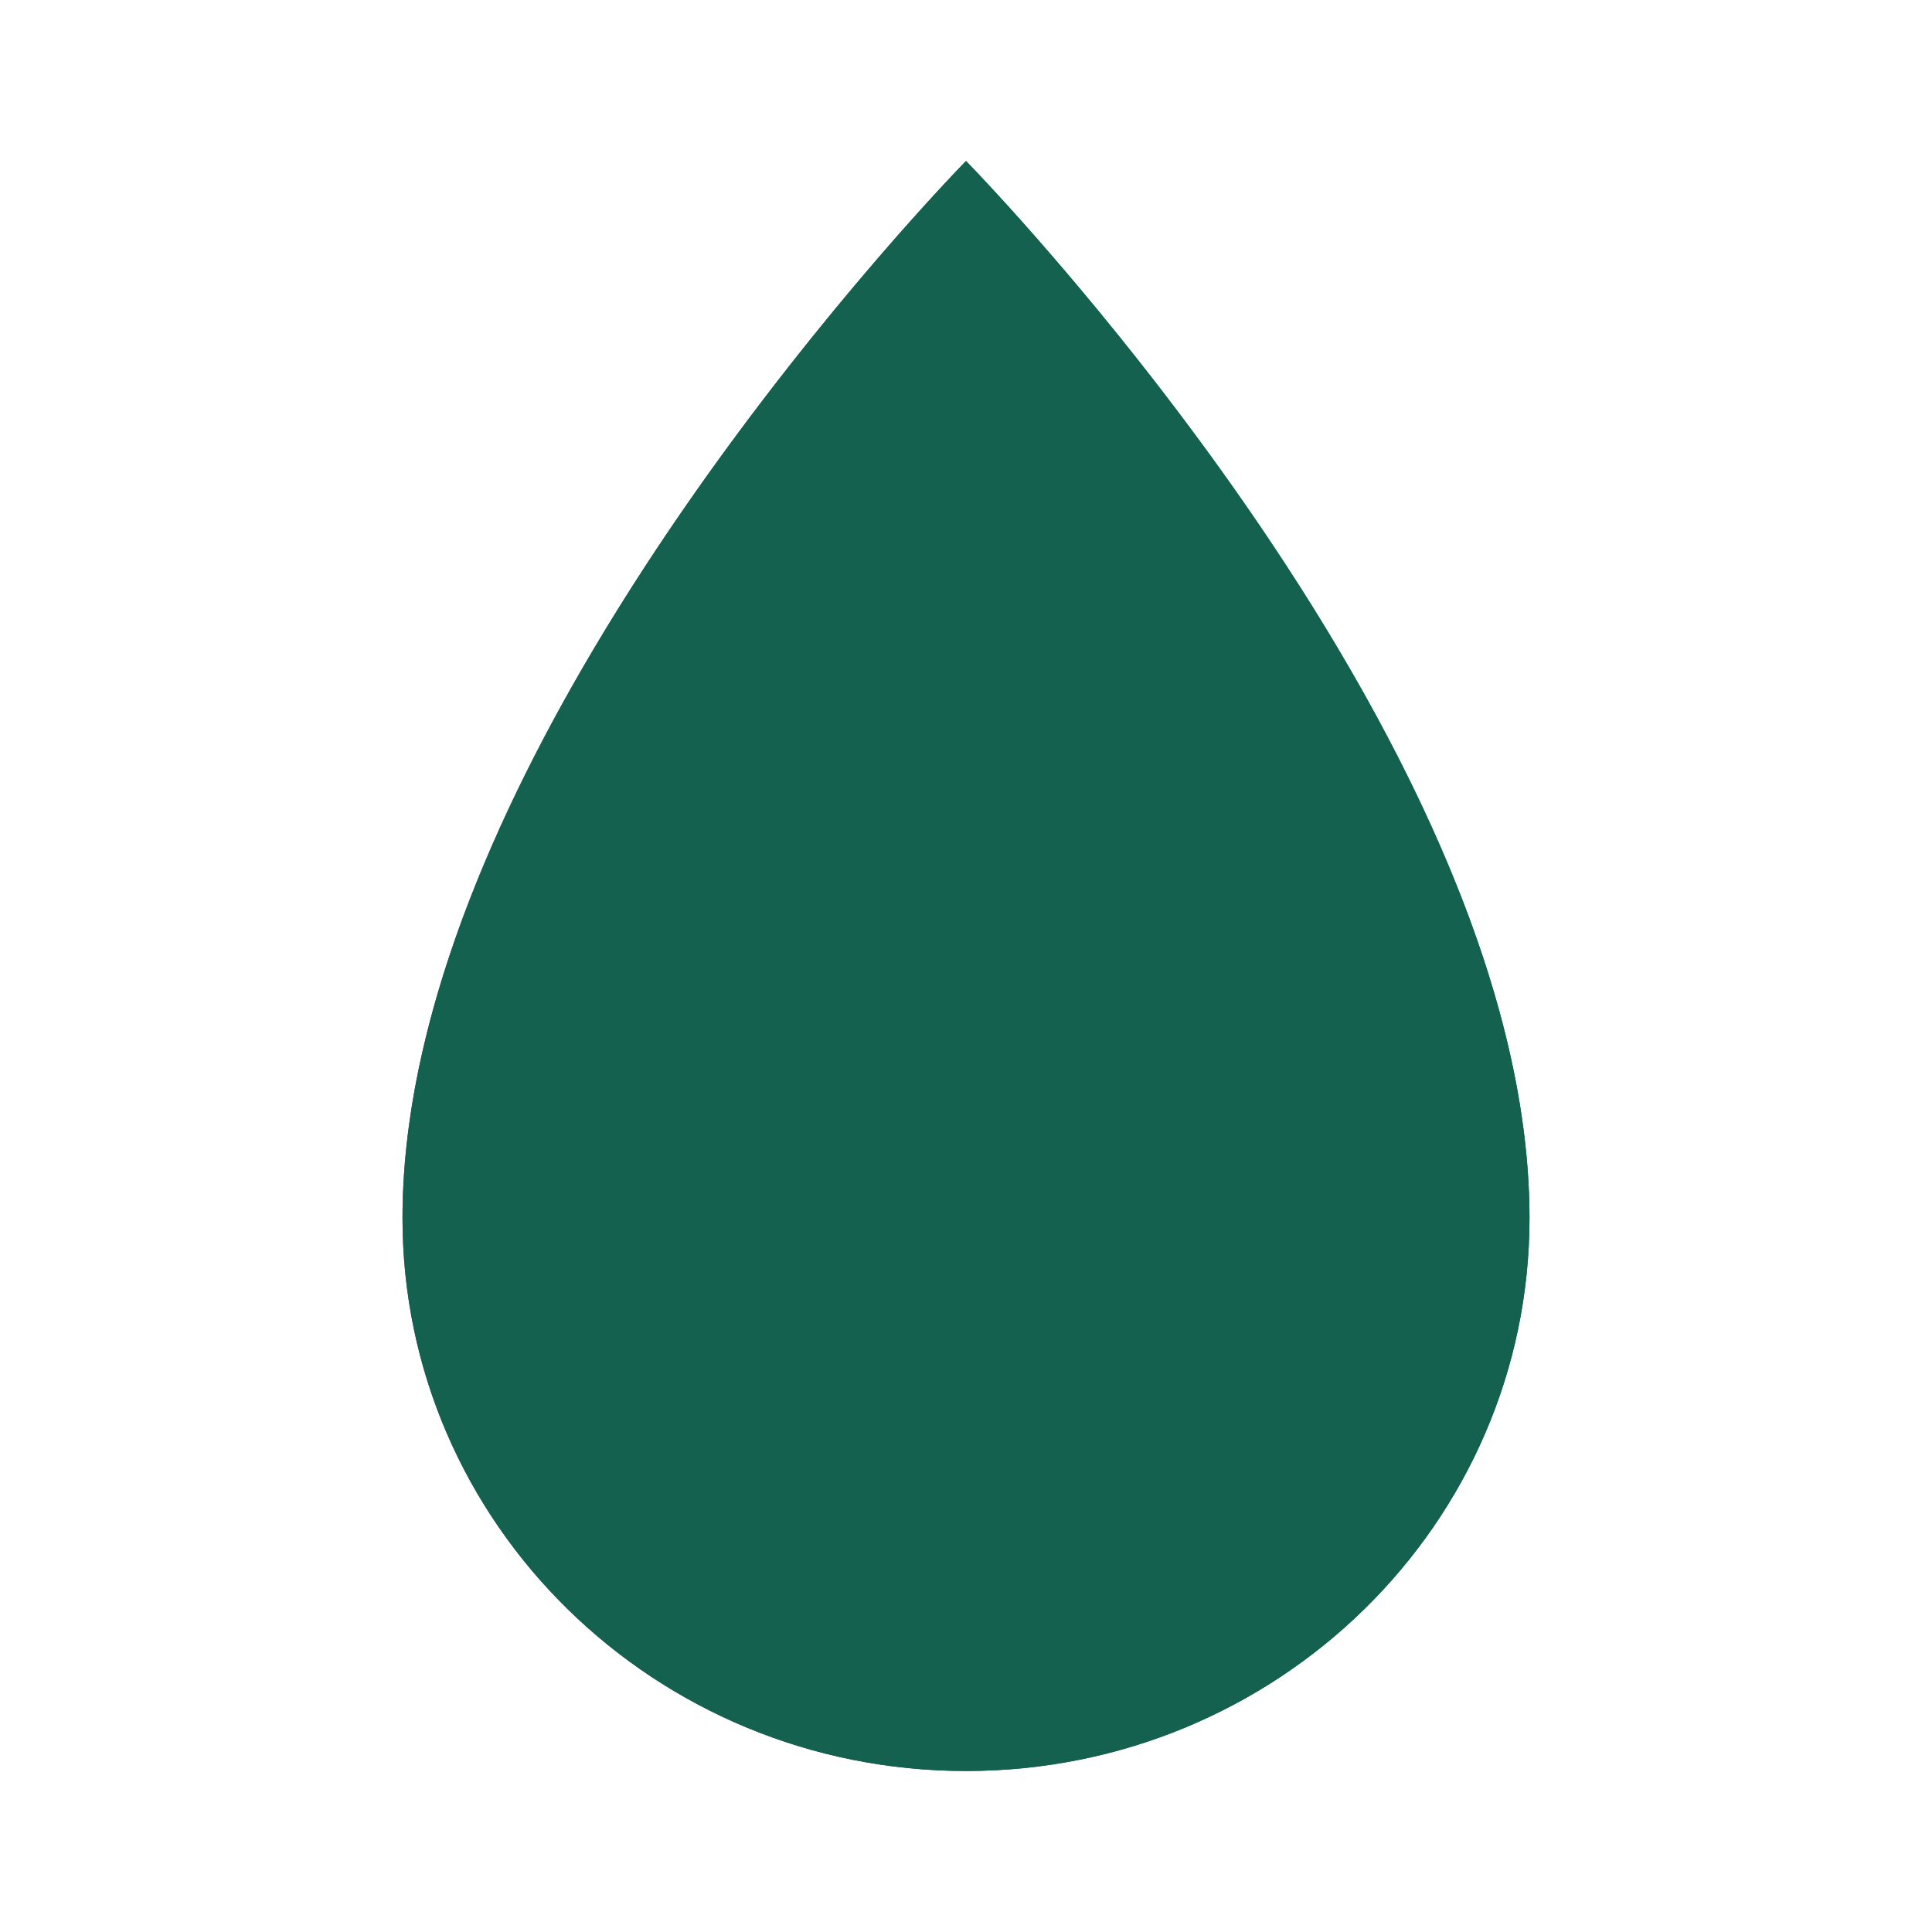 <svg width="96" height="96" viewBox="0 0 96 96" fill="none" xmlns="http://www.w3.org/2000/svg">
<path d="M76 60.525C76 75.699 63.464 88 48 88C32.536 88 20 75.699 20 60.525C20 36.485 48 8 48 8C48 8 76 36.485 76 60.525Z" fill="#15614F"/>
<path fill-rule="evenodd" clip-rule="evenodd" d="M48 84C61.327 84 72 73.419 72 60.525C72 49.812 65.645 37.554 58.71 27.522C55.31 22.605 51.904 18.407 49.345 15.438C48.864 14.88 48.414 14.366 48 13.9C47.586 14.366 47.136 14.88 46.655 15.438C44.096 18.407 40.69 22.605 37.29 27.522C30.355 37.554 24 49.812 24 60.525C24 73.419 34.673 84 48 84ZM45.279 10.94C38.245 18.818 20 41.119 20 60.525C20 75.699 32.536 88 48 88C63.464 88 76 75.699 76 60.525C76 41.119 57.755 18.818 50.721 10.94C49.041 9.059 48 8 48 8C48 8 46.959 9.059 45.279 10.94Z" fill="#15614F"/>
</svg>
